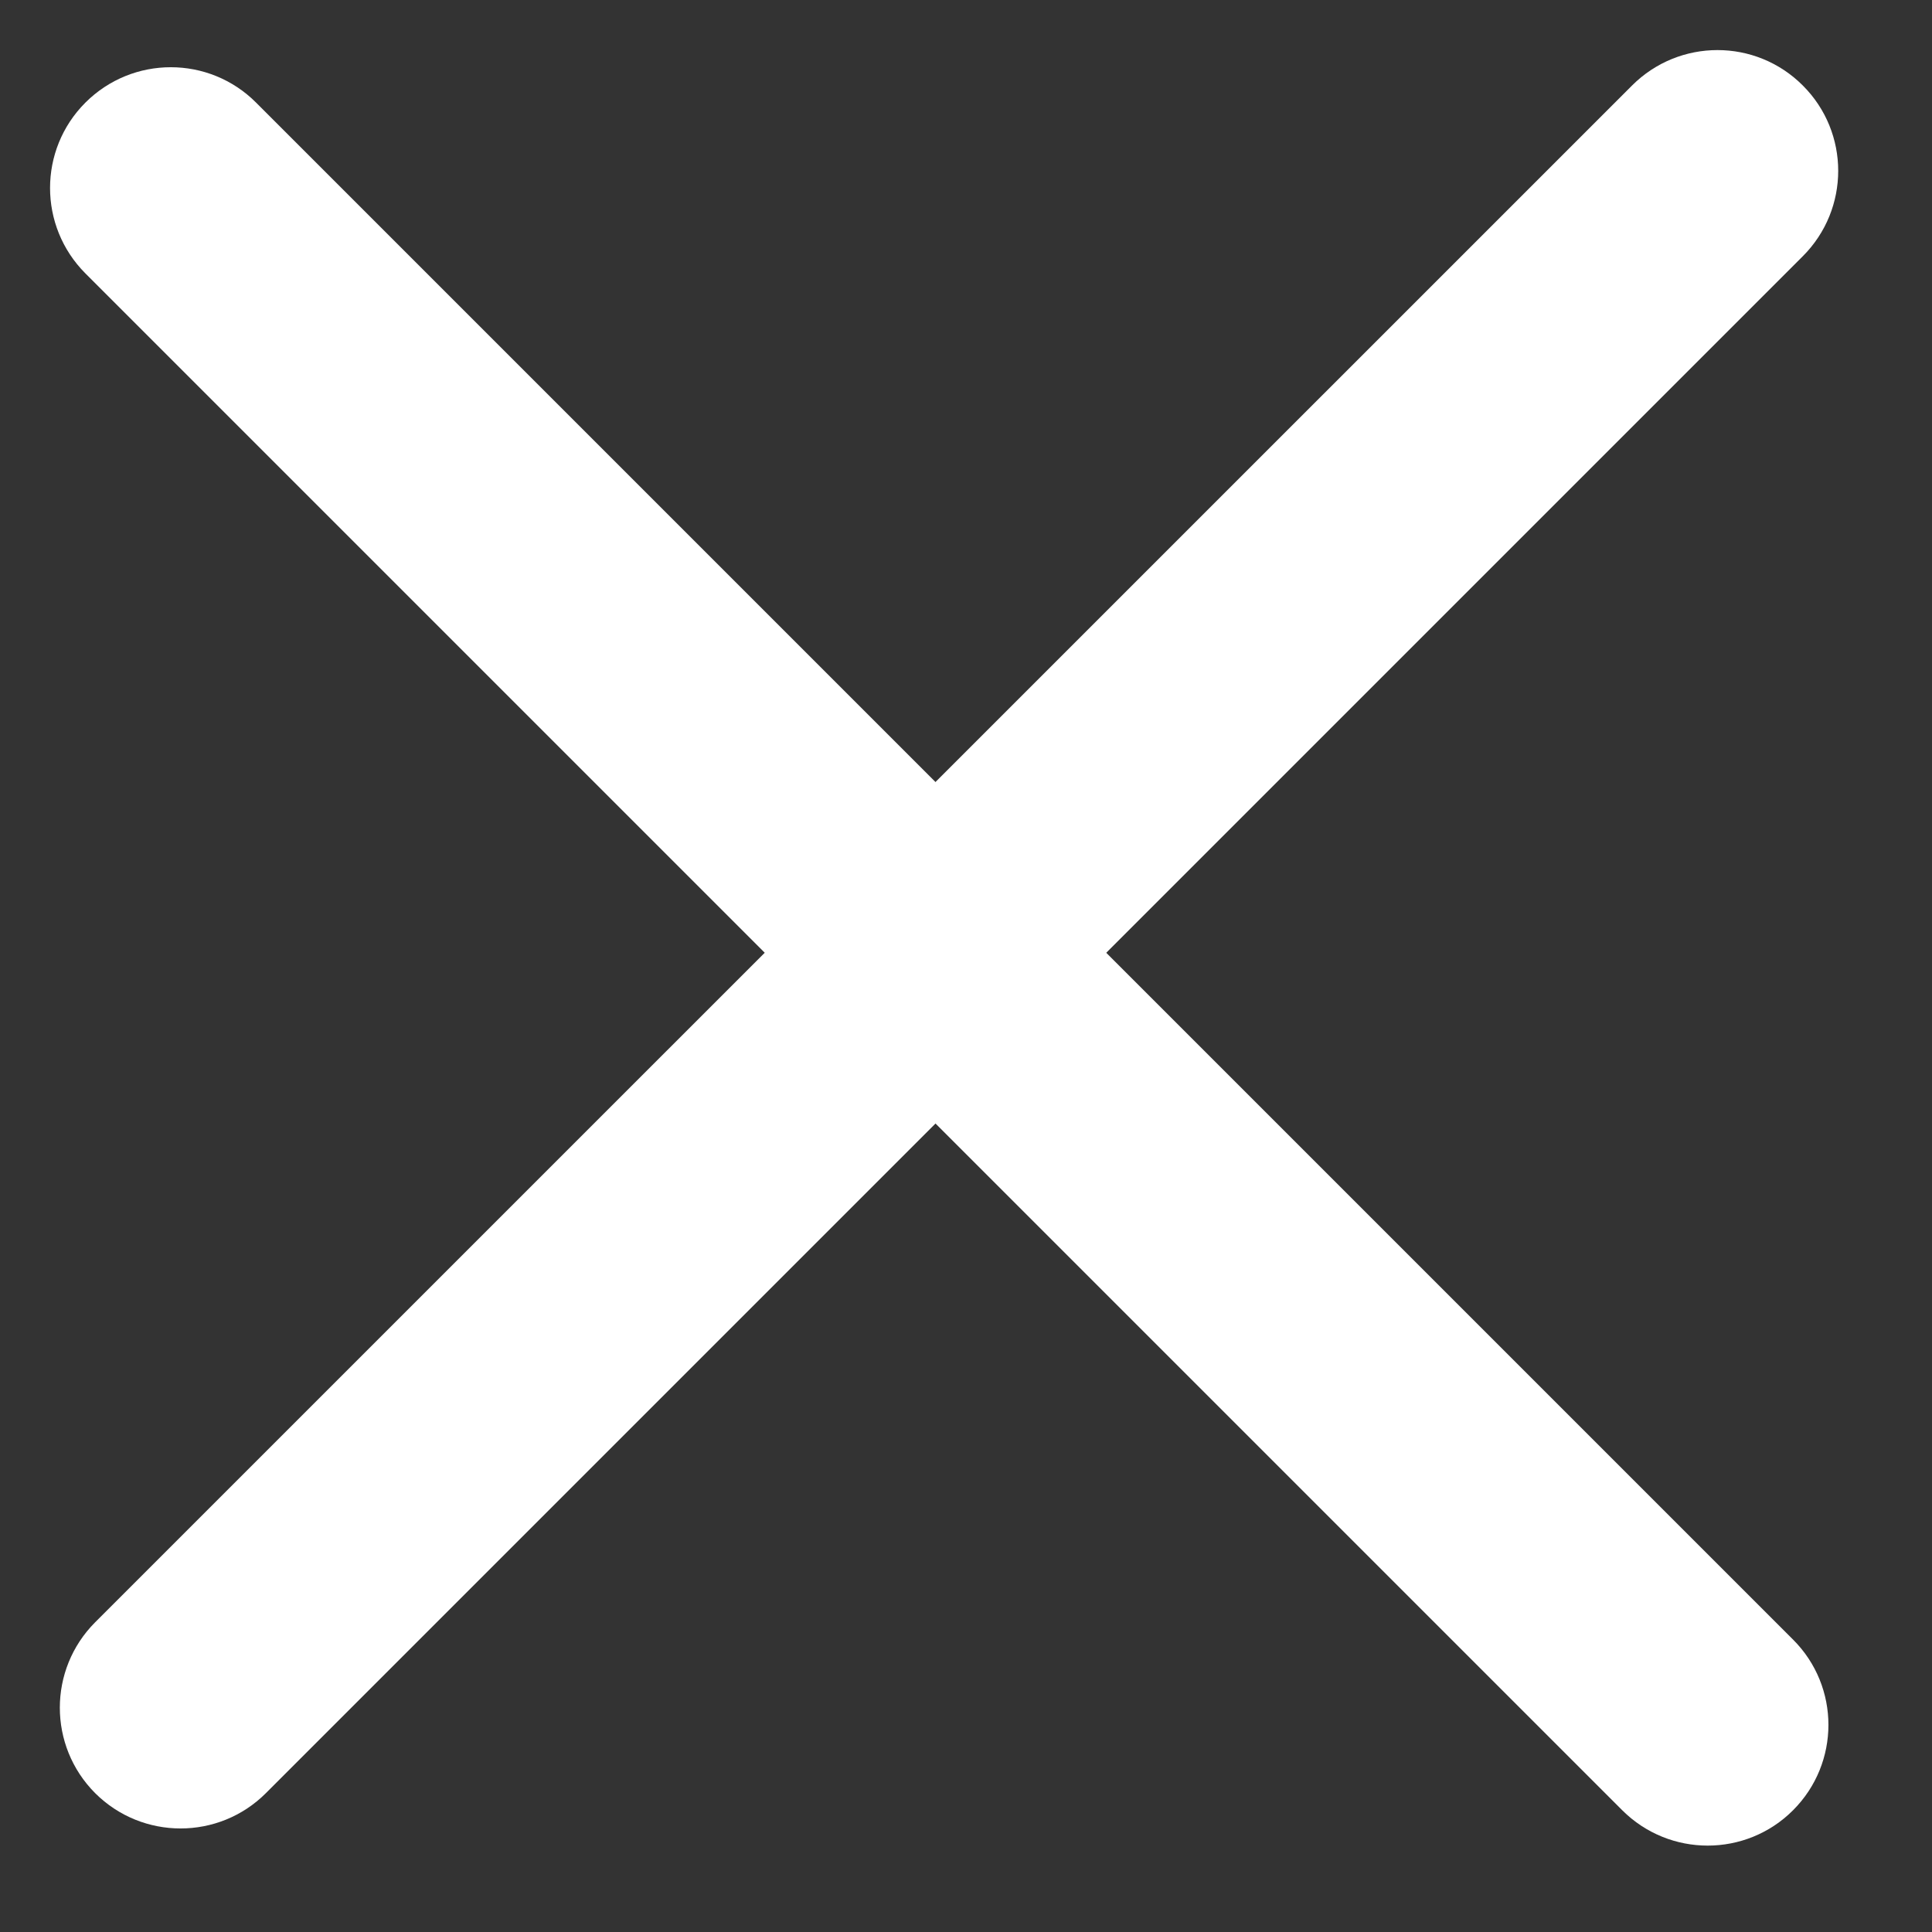 <svg width="16" height="16" viewBox="0 0 16 16" fill="none" xmlns="http://www.w3.org/2000/svg">
    <rect x="0" y="0" width="16" height="16" fill="#333333" stroke="none"/>
    <path fill-rule="evenodd" clip-rule="evenodd" d="M0.788 14.85C1.179 15.24 1.812 15.24 2.202 14.85L14.93 2.122C15.321 1.731 15.321 1.098 14.93 0.708C14.54 0.317 13.907 0.317 13.516 0.708L0.788 13.435C0.398 13.826 0.398 14.459 0.788 14.85Z" fill="white"/>
    <path fill-rule="evenodd" clip-rule="evenodd" d="M0.707 0.85C0.317 1.24 0.317 1.873 0.707 2.264L13.435 14.992C13.826 15.382 14.459 15.382 14.849 14.992C15.24 14.601 15.24 13.968 14.849 13.578L2.121 0.85C1.731 0.459 1.098 0.459 0.707 0.85Z" fill="white"/>
</svg>